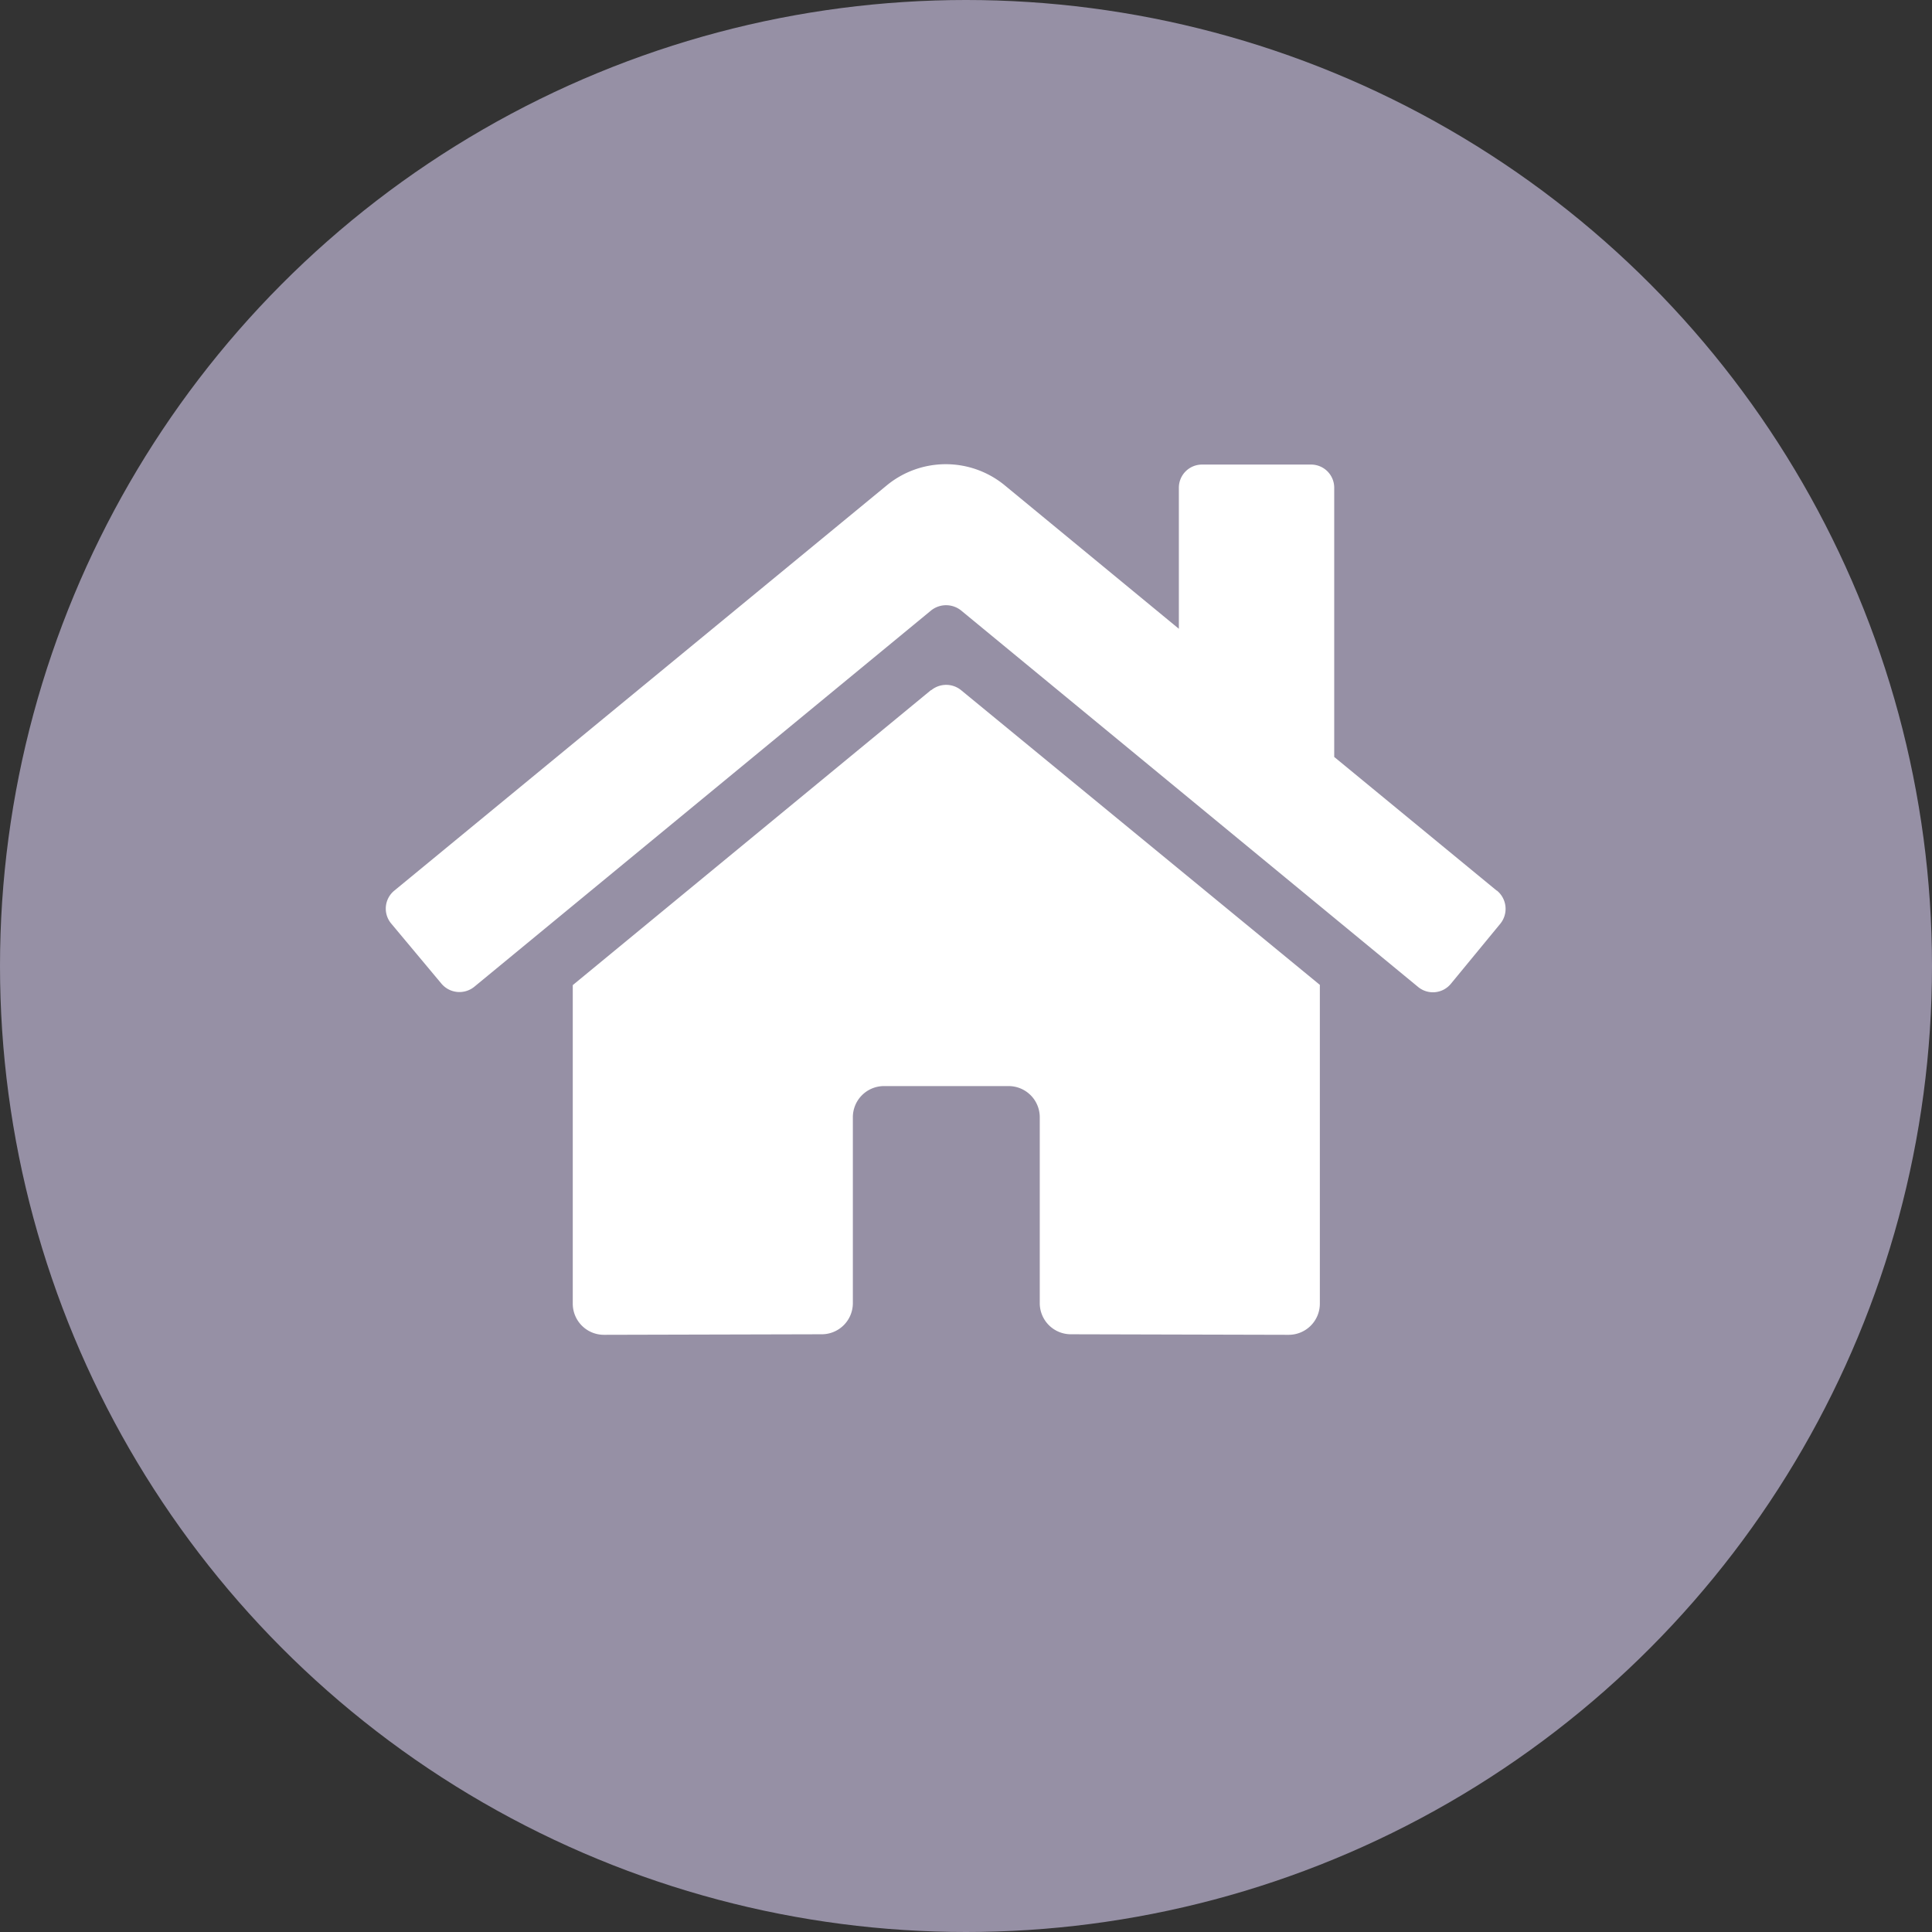 <svg xmlns="http://www.w3.org/2000/svg" width="39" height="39" viewBox="0 0 39 39"><rect x="0" y="0" width="39" height="39" fill="#333333" stroke="none"/><g transform="translate(-0.5 -0.5)"><circle cx="19.5" cy="19.5" r="19.5" transform="translate(0.5 0.5)" fill="#9690a5"/><path d="M25.885,22.276l-7.232,5.956v6.429a.629.629,0,0,0,.63.63l4.4-.011a.628.628,0,0,0,.624-.63V30.9a.629.629,0,0,1,.63-.63h2.513a.629.629,0,0,1,.63.63v3.75a.628.628,0,0,0,.624.63h0l4.4.011a.629.629,0,0,0,.63-.63V28.227l-7.243-5.95a.477.477,0,0,0-.6,0Zm11.421,4.05-3.282-2.7V18.192a.467.467,0,0,0-.468-.468h-2.2a.467.467,0,0,0-.468.468v2.847l-3.51-2.892a1.874,1.874,0,0,0-2.39,0l-9.939,8.179a.469.469,0,0,0-.061.663h0L16,28.2a.475.475,0,0,0,.663.067h0l9.226-7.6a.485.485,0,0,1,.6,0l9.226,7.6a.469.469,0,0,0,.663-.061h0l1-1.215a.476.476,0,0,0-.072-.669Z" transform="translate(-6.591 -7.846)" fill="#fff"/></g></svg>